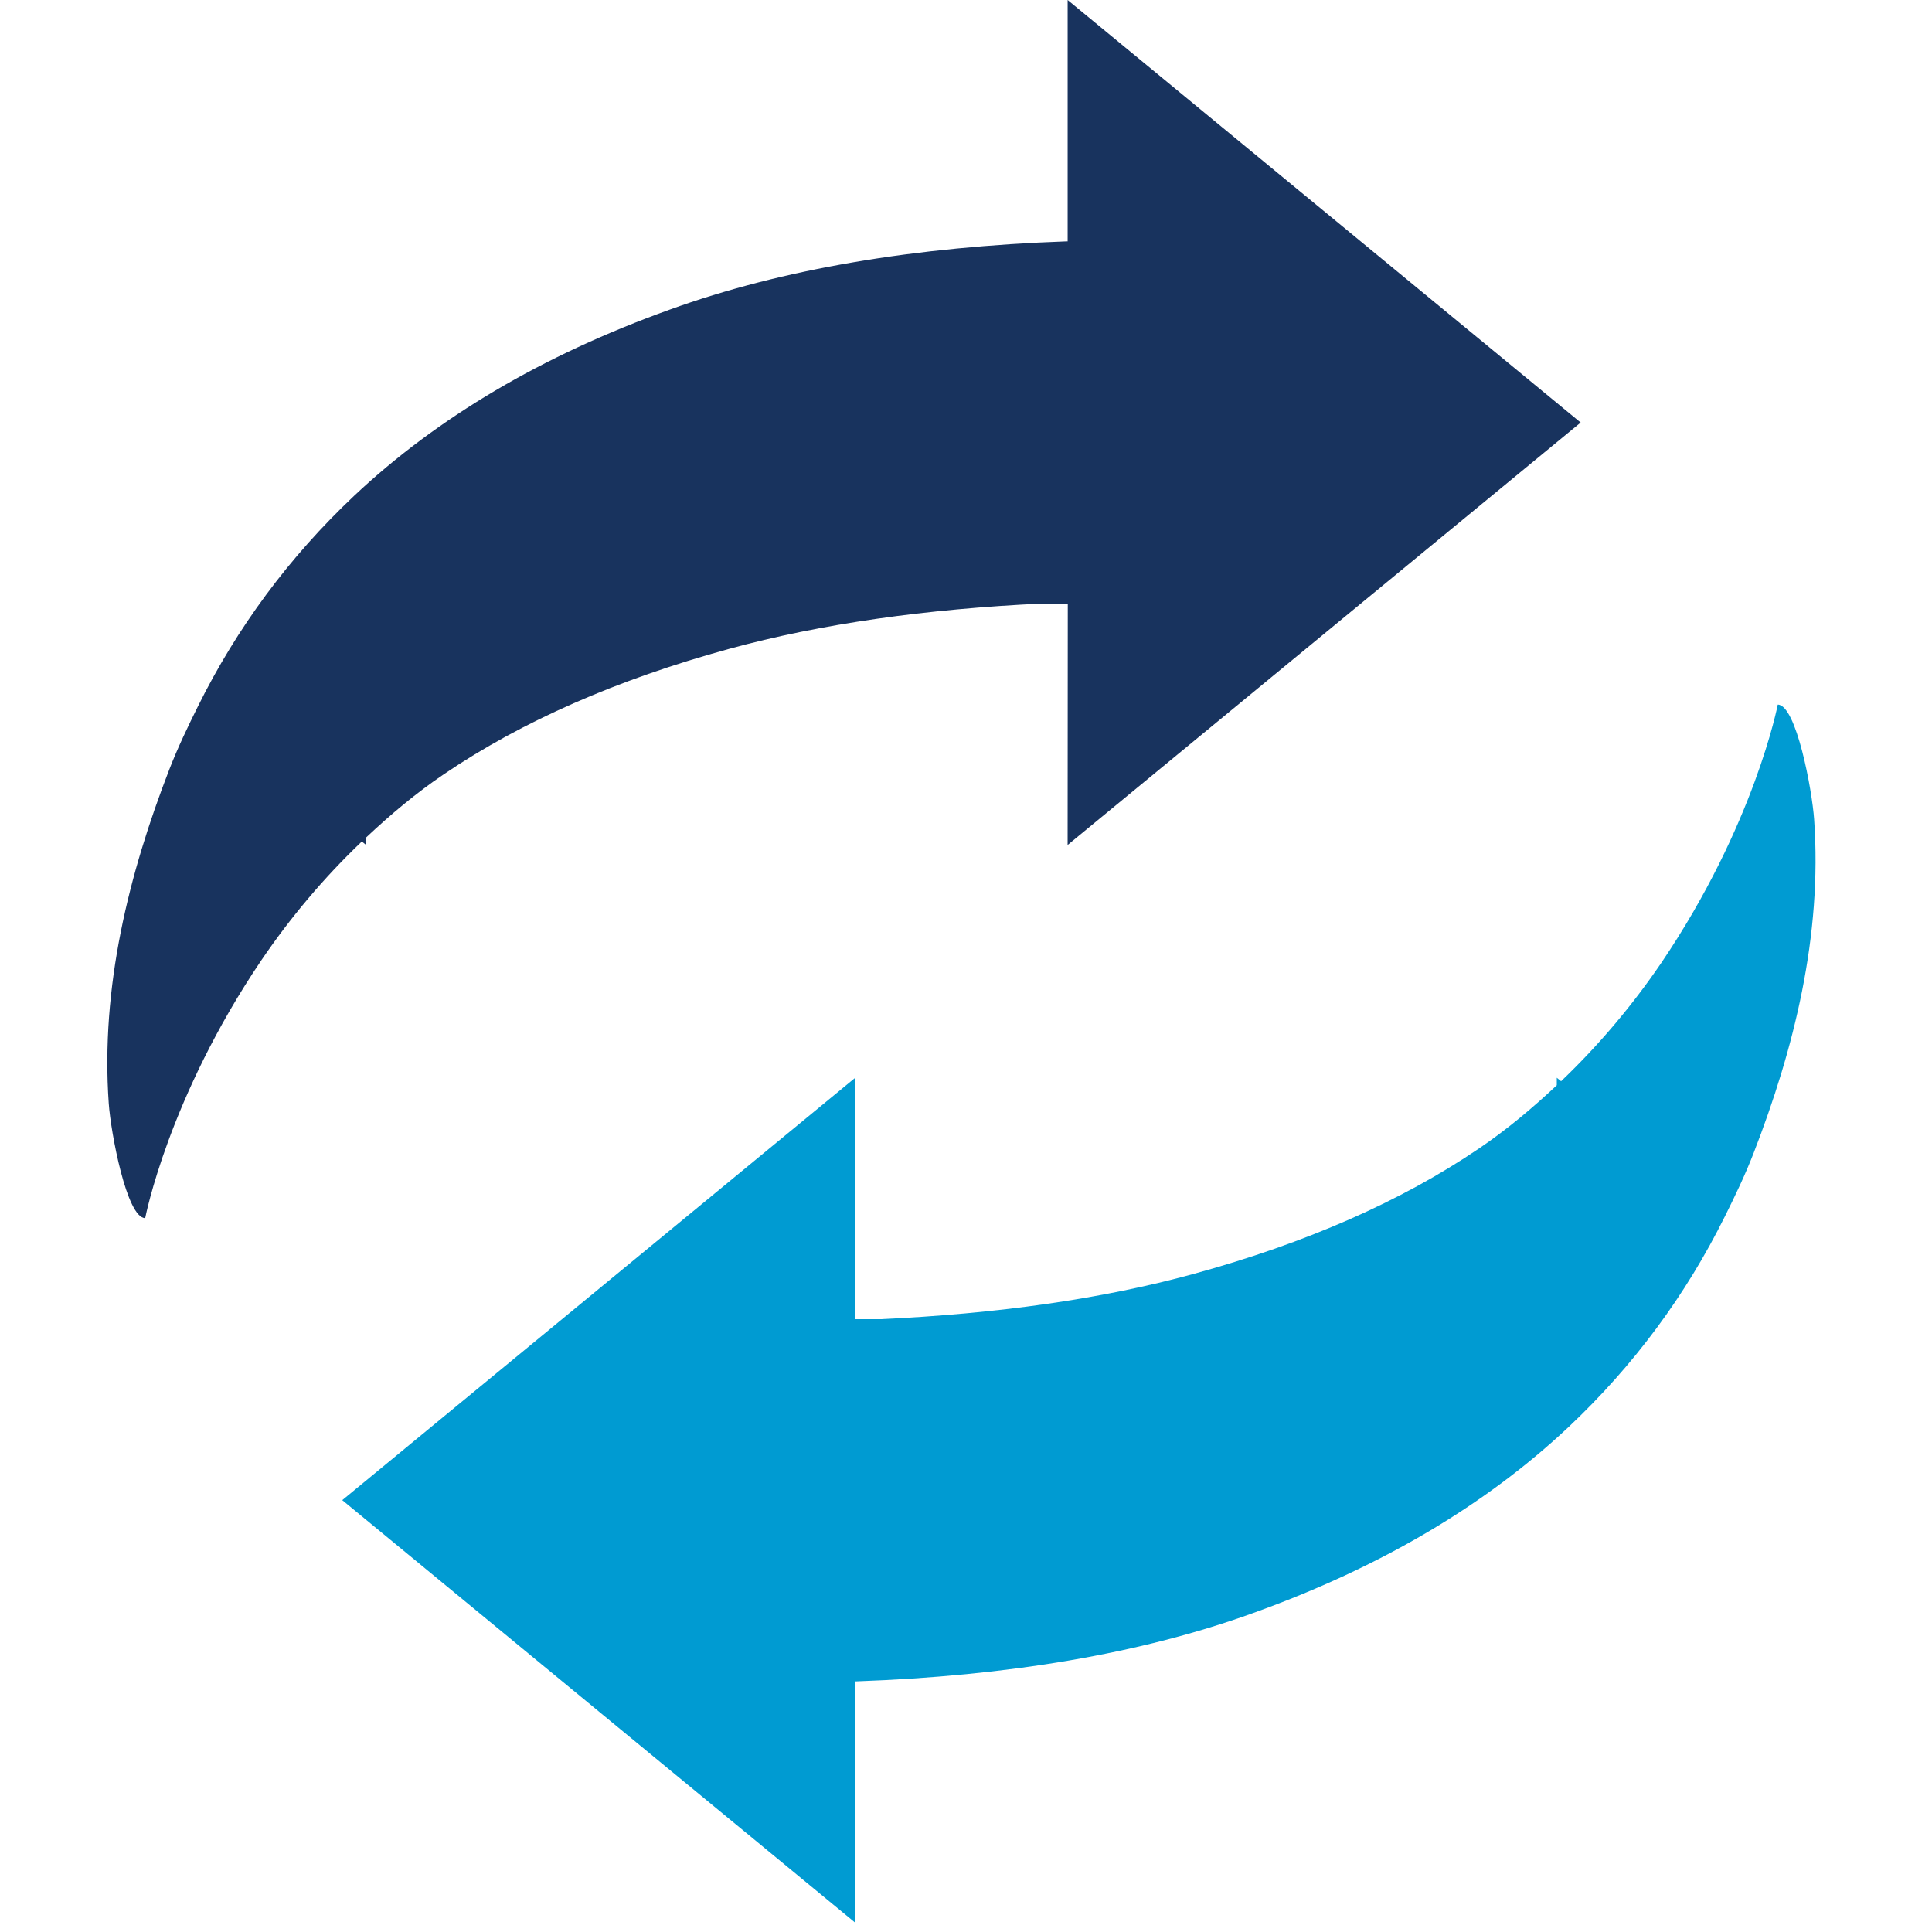 <svg xmlns="http://www.w3.org/2000/svg" width="72" height="72" viewBox="0 0 72 72">
    <g fill="none" fill-rule="evenodd">
        <g fill-rule="nonzero">
            <g>
                <g>
                    <g>
                        <path fill="#18335E" d="M54.906 15.747L35.788 0v8.995h-.05c-5.608.2-10.567 1.019-14.785 2.546-4.74 1.703-8.647 4.016-11.743 6.924-2.449 2.308-4.382 4.934-5.833 7.857-.382.77-.753 1.541-1.066 2.35C.802 32.563-.254 36.785.053 41.125c.074 1.07.668 4.27 1.358 4.27 0 0 .859-4.482 4.334-9.617 1.067-1.569 2.308-3.051 3.739-4.418l.161.13v-.28c.89-.836 1.834-1.638 2.904-2.362 2.895-1.962 6.439-3.52 10.627-4.668 3.43-.938 7.34-1.485 11.664-1.688h.953l-.006 8.998 19.119-15.742z" transform="translate(-250, -3931) translate(0, 3811) translate(250, 120) translate(4, 0)"/>
                        <path fill="#009BD2" d="M8.755 55.906l19.117 15.747v-8.994h.053c5.605-.2 10.563-1.02 14.781-2.548 4.74-1.703 8.648-4.016 11.744-6.924 2.45-2.308 4.382-4.934 5.832-7.856.383-.77.754-1.542 1.067-2.35 1.51-3.89 2.565-8.112 2.258-12.452-.074-1.074-.665-4.27-1.355-4.27 0 0-.862 4.484-4.337 9.619-1.067 1.567-2.308 3.05-3.738 4.416l-.16-.13v.28c-.892.837-1.836 1.636-2.907 2.362-2.894 1.962-6.438 3.521-10.627 4.669-3.43.94-7.34 1.486-11.663 1.687h-.953l.006-8.998L8.755 55.906z" transform="translate(-250, -3931) translate(0, 3811) translate(250, 120) translate(4, 0)"/>
                    </g>
                </g>
            </g>
        </g>
    </g>
</svg>
